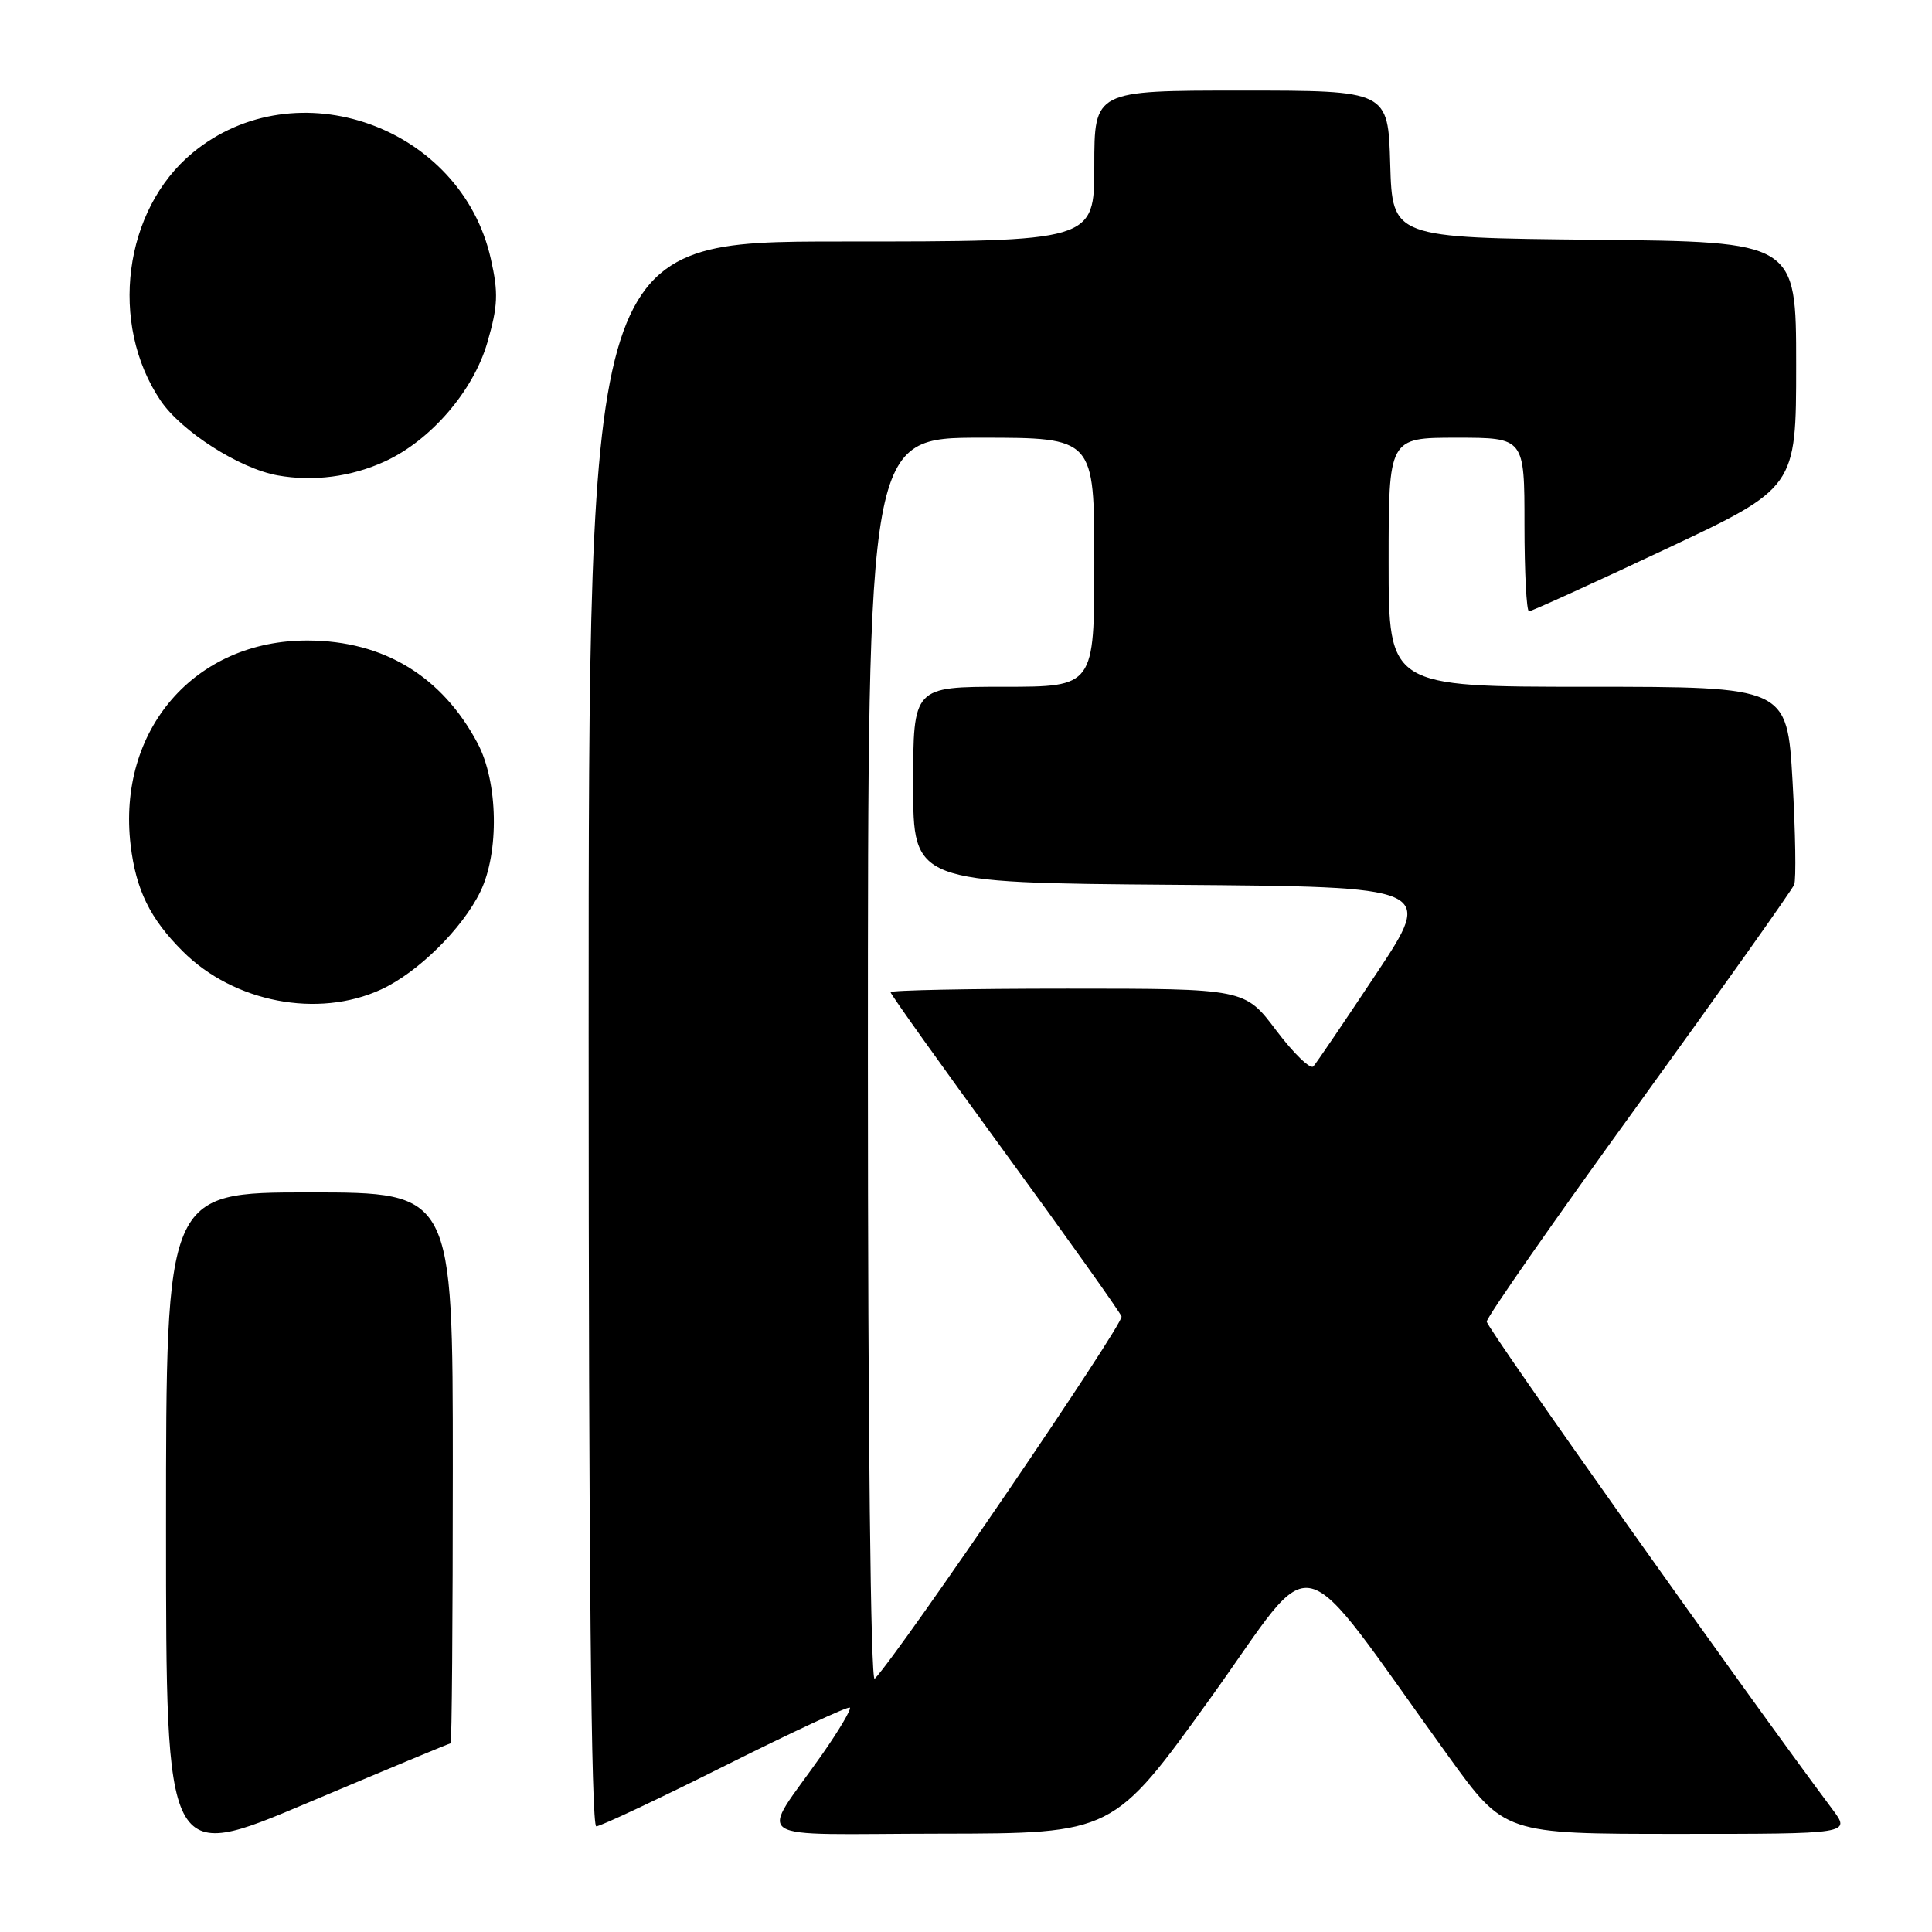 <?xml version="1.0" encoding="UTF-8" standalone="no"?>
<!DOCTYPE svg PUBLIC "-//W3C//DTD SVG 1.1//EN" "http://www.w3.org/Graphics/SVG/1.1/DTD/svg11.dtd" >
<svg xmlns="http://www.w3.org/2000/svg" xmlns:xlink="http://www.w3.org/1999/xlink" version="1.1" viewBox="0 0 256 256">
 <g >
 <path fill="currentColor"
d=" M 59.71 231.00 C 59.87 231.00 60.00 214.57 60.00 194.50 C 60.00 158.00 60.00 158.00 41.00 158.00 C 22.00 158.00 22.00 158.00 22.00 202.41 C 22.00 246.82 22.00 246.82 40.71 238.91 C 51.01 234.56 59.56 231.00 59.71 231.00 Z  M 160.40 225.00 C 174.89 204.83 171.13 203.90 191.95 232.75 C 199.35 243.00 199.35 243.00 222.29 243.00 C 245.24 243.00 245.24 243.00 242.81 239.75 C 231.41 224.51 197.00 175.97 197.00 175.12 C 197.00 174.54 206.05 161.55 217.12 146.28 C 228.18 131.00 237.46 117.92 237.74 117.22 C 238.01 116.52 237.91 110.33 237.52 103.47 C 236.80 91.00 236.80 91.00 210.40 91.00 C 184.00 91.00 184.00 91.00 184.00 74.50 C 184.00 58.00 184.00 58.00 193.00 58.00 C 202.00 58.00 202.00 58.00 202.00 69.50 C 202.00 75.83 202.27 81.00 202.60 81.00 C 202.92 81.00 211.02 77.32 220.60 72.81 C 238.00 64.63 238.00 64.63 238.00 48.33 C 238.00 32.03 238.00 32.03 211.25 31.77 C 184.50 31.50 184.50 31.50 184.21 21.75 C 183.93 12.00 183.93 12.00 164.46 12.00 C 145.00 12.00 145.00 12.00 145.00 22.00 C 145.00 32.00 145.00 32.00 111.50 32.00 C 78.00 32.00 78.00 32.00 78.00 137.00 C 78.00 207.15 78.34 242.00 79.01 242.00 C 79.57 242.00 87.27 238.37 96.12 233.94 C 104.97 229.51 112.39 226.06 112.61 226.27 C 112.82 226.49 111.16 229.30 108.91 232.51 C 100.60 244.36 98.56 243.00 124.63 242.97 C 147.50 242.94 147.50 242.94 160.40 225.00 Z  M 50.50 131.11 C 55.38 128.86 61.25 123.07 63.65 118.15 C 66.17 112.96 66.01 103.63 63.29 98.50 C 58.59 89.62 50.84 84.91 40.83 84.87 C 25.83 84.79 15.50 96.71 17.31 112.00 C 18.02 117.92 19.88 121.73 24.20 126.04 C 30.98 132.83 42.13 134.97 50.50 131.11 Z  M 51.00 61.14 C 57.06 58.37 62.71 51.82 64.57 45.41 C 65.98 40.54 66.06 38.83 65.04 34.31 C 61.11 16.72 39.24 8.93 25.53 20.24 C 16.37 27.79 14.41 42.89 21.27 53.07 C 24.03 57.16 31.72 62.08 36.78 62.99 C 41.50 63.84 46.54 63.19 51.00 61.14 Z  M 115.00 140.70 C 115.00 58.00 115.00 58.00 130.00 58.00 C 145.00 58.00 145.00 58.00 145.00 74.50 C 145.00 91.00 145.00 91.00 133.00 91.00 C 121.00 91.00 121.00 91.00 121.00 103.99 C 121.00 116.97 121.00 116.97 155.50 117.24 C 190.01 117.50 190.01 117.50 182.38 129.00 C 178.18 135.32 174.43 140.86 174.03 141.30 C 173.63 141.73 171.42 139.60 169.12 136.55 C 164.94 131.00 164.94 131.00 141.47 131.00 C 128.56 131.00 118.00 131.21 118.00 131.47 C 118.00 131.73 124.79 141.25 133.09 152.62 C 141.39 163.99 148.37 173.81 148.61 174.44 C 148.96 175.34 119.34 218.82 115.90 222.45 C 115.37 223.01 115.00 189.71 115.00 140.70 Z "/>
</g>
</svg>